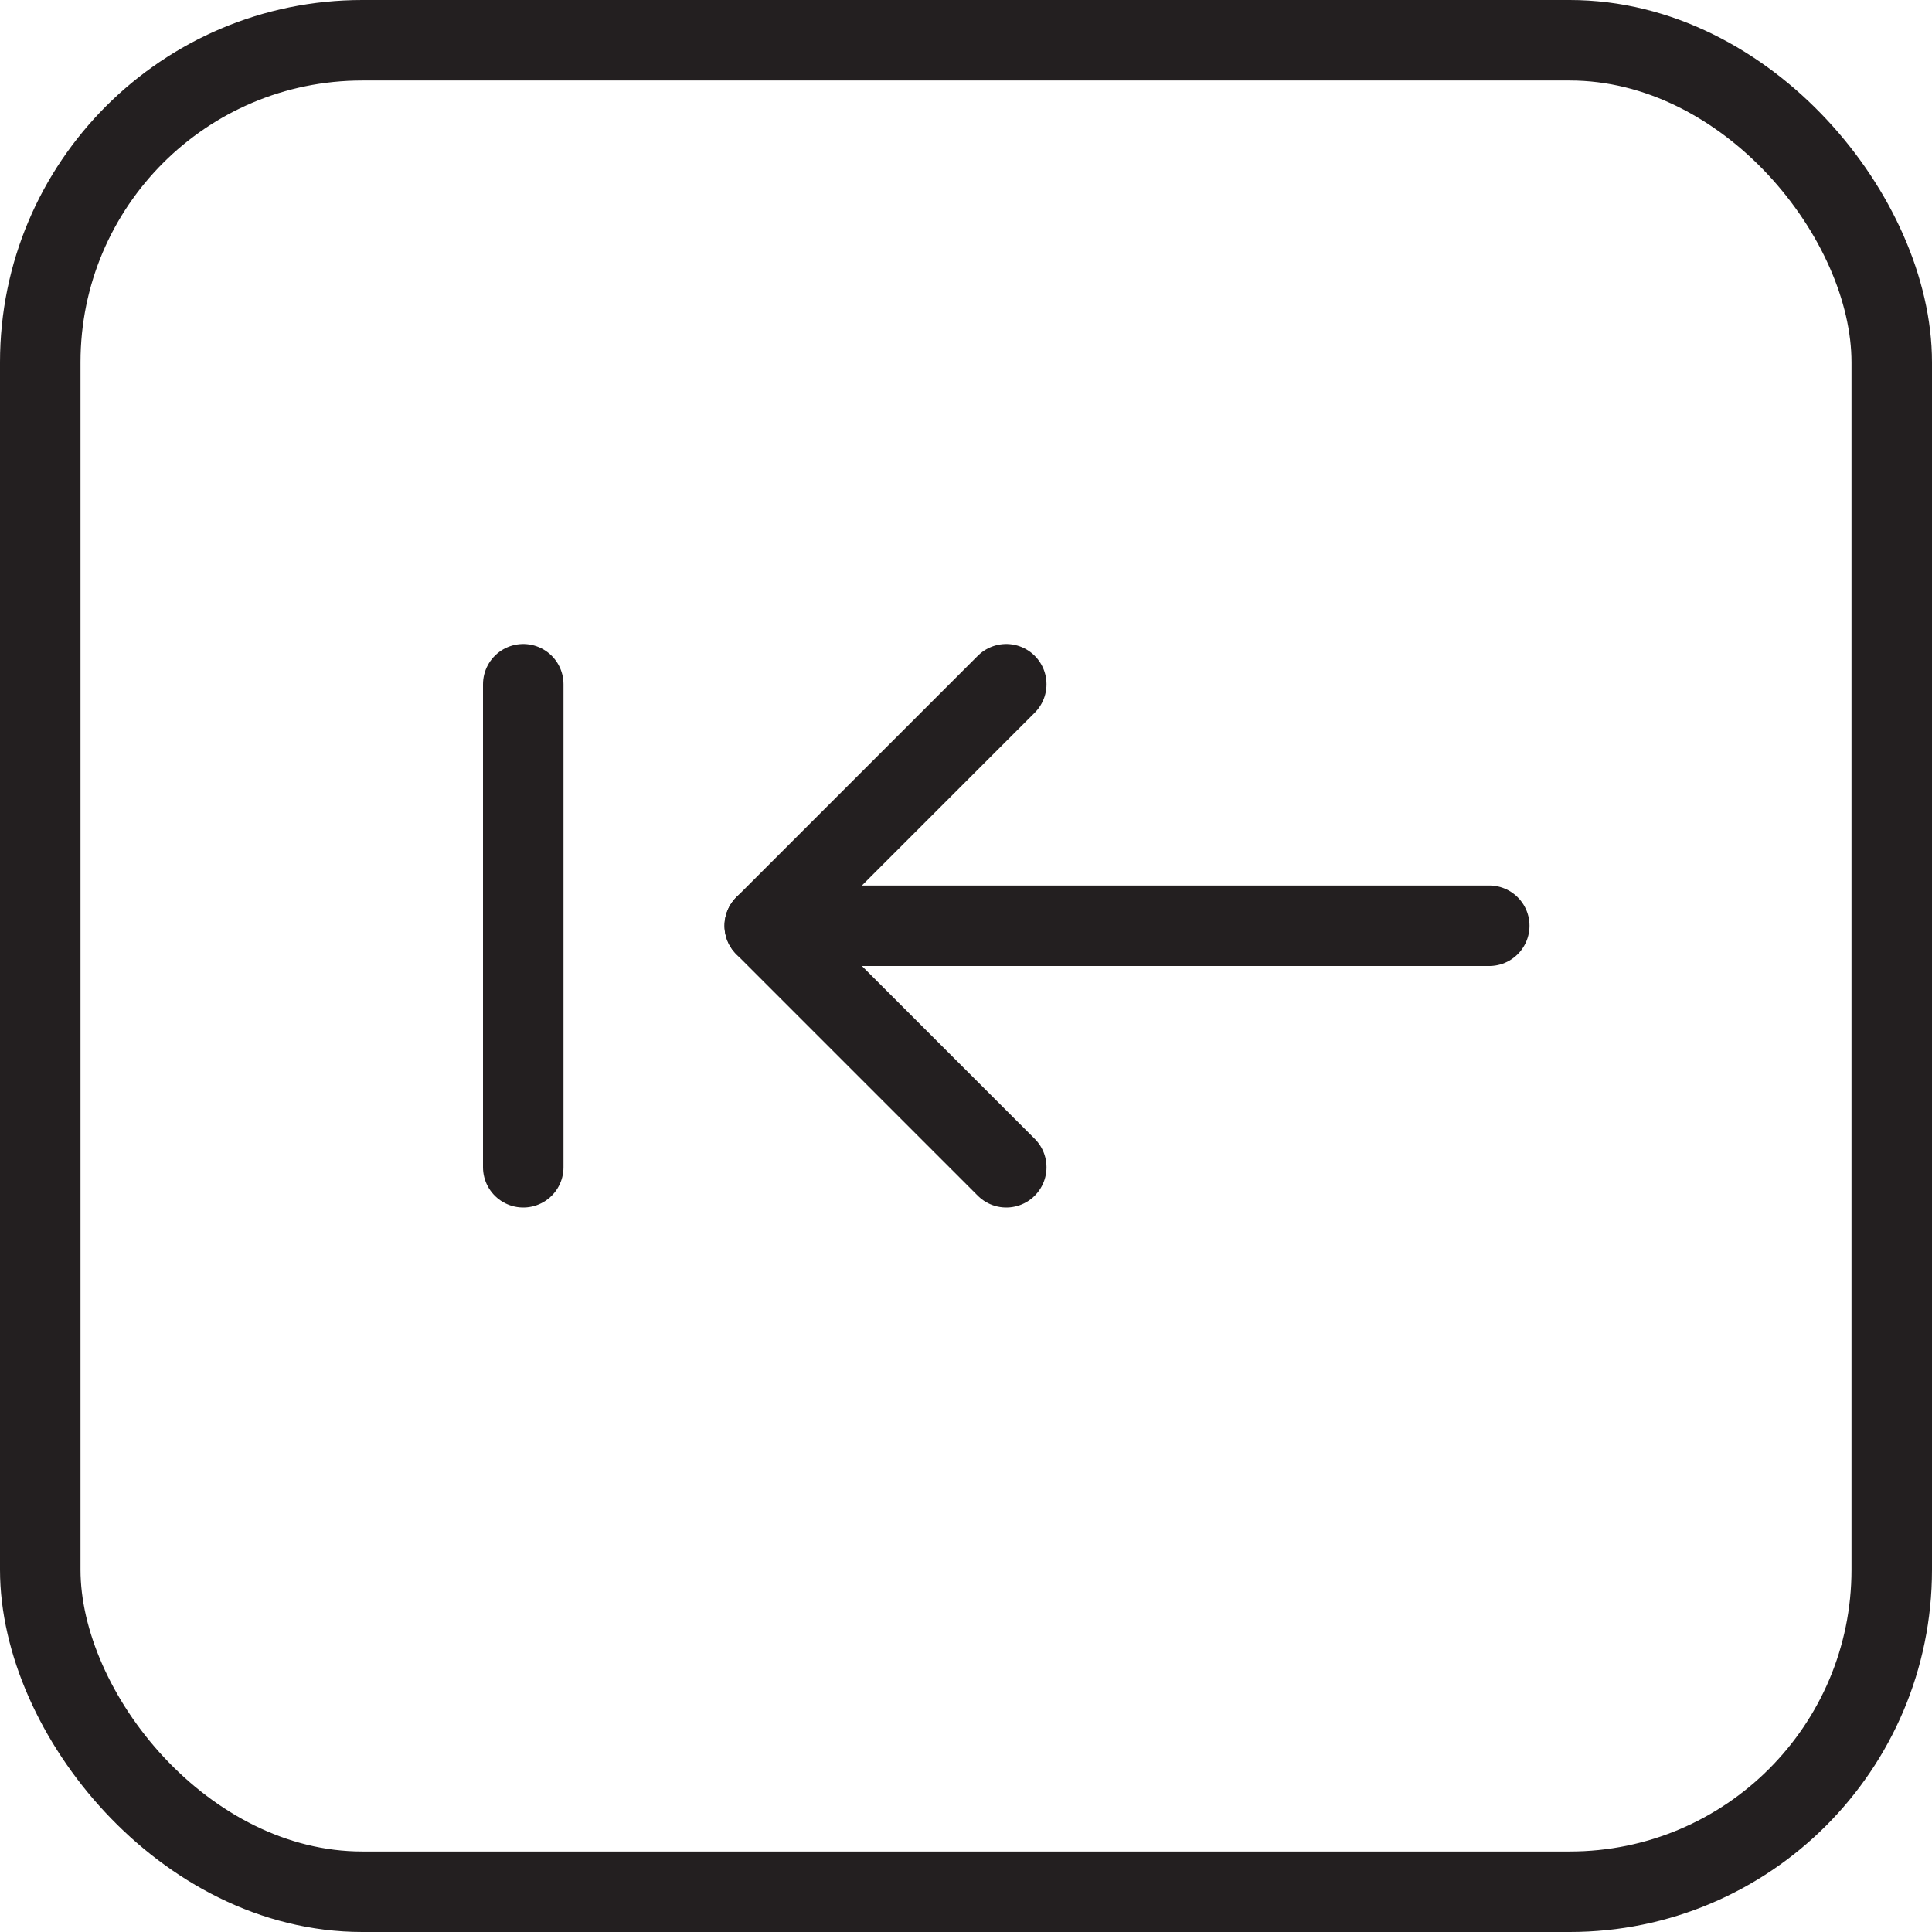 <svg version="1.1" viewBox="0 0 48 48" xmlns="http://www.w3.org/2000/svg" xmlns:xlink="http://www.w3.org/1999/xlink" overflow="hidden"><defs></defs><g id="icons"><rect x="1" y="1" rx="8" ry="8" width="46" height="46" stroke="#231F20" stroke-width="2" stroke-linecap="round" stroke-linejoin="round" fill="none"/><line x1="37" y1="23" x2="19" y2="23" stroke="#231F20" stroke-width="2" stroke-linecap="round" stroke-linejoin="round" fill="none"/><path d=" M 25 29 L 19 23 L 25 17" stroke="#231F20" stroke-width="2" stroke-linecap="round" stroke-linejoin="round" fill="none"/><line x1="13" y1="17" x2="13" y2="29" stroke="#231F20" stroke-width="2" stroke-linecap="round" stroke-linejoin="round" fill="none"/></g></svg>